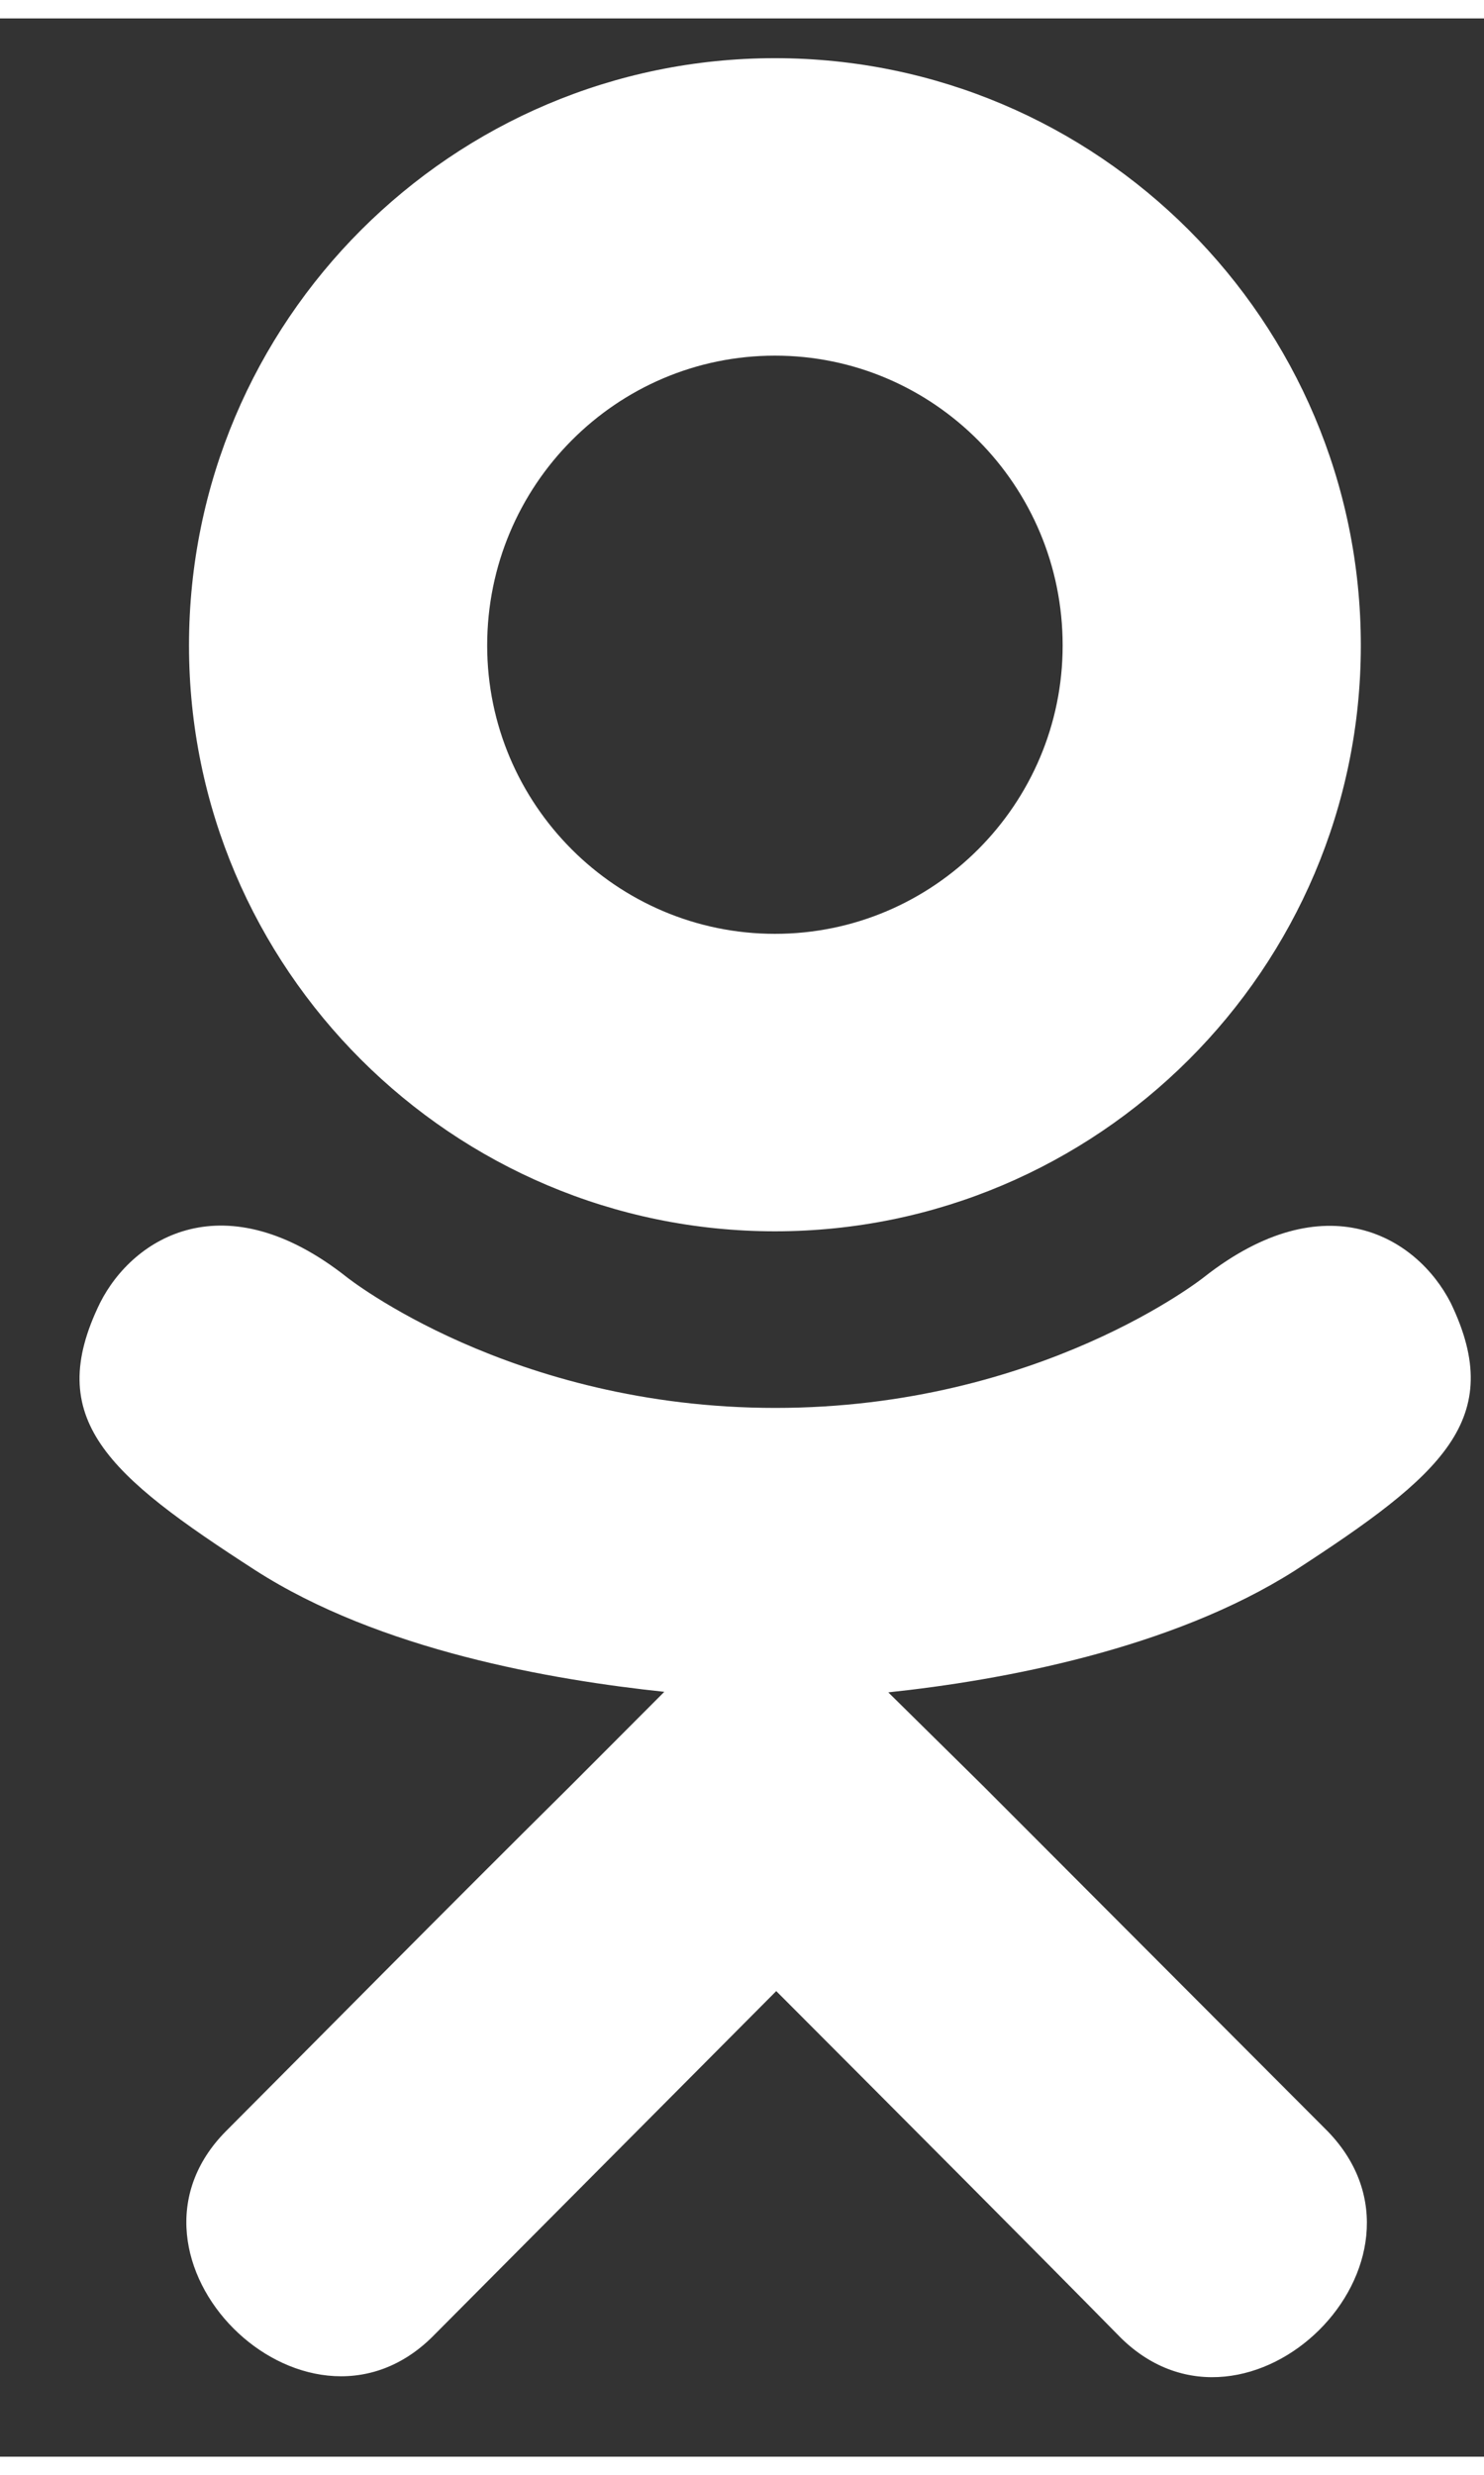 <svg width="13.12" height="21.88" viewBox="0 0 14 23" fill="none" xmlns="http://www.w3.org/2000/svg">
<rect x="0" y="0" width="14" height="23" fill="#333333" stroke="none"/>
<path d="M12.216 14.641C11.048 15.384 9.442 15.678 8.38 15.79L9.271 16.669L12.523 19.928C13.712 21.15 11.777 23.059 10.575 21.88C9.761 21.052 8.568 19.856 7.323 18.608L4.072 21.876C2.87 23.05 0.935 21.124 2.137 19.924C2.964 19.095 4.144 17.899 5.389 16.665L6.267 15.785C5.218 15.674 3.586 15.397 2.405 14.636C1.016 13.739 0.407 13.214 0.944 12.116C1.259 11.493 2.124 10.967 3.271 11.873C3.271 11.873 4.818 13.107 7.315 13.107C9.812 13.107 11.359 11.873 11.359 11.873C12.506 10.972 13.367 11.493 13.686 12.116C14.215 13.214 13.605 13.739 12.216 14.641ZM1.783 5.915C1.783 2.852 4.268 0.375 7.311 0.375C10.354 0.375 12.838 2.852 12.838 5.915C12.838 8.964 10.354 11.441 7.311 11.441C4.268 11.441 1.783 8.964 1.783 5.915ZM4.596 5.915C4.596 7.414 5.815 8.635 7.311 8.635C8.807 8.635 10.025 7.414 10.025 5.915C10.025 4.403 8.807 3.181 7.311 3.181C5.815 3.181 4.596 4.403 4.596 5.915Z" fill="white"/>
</svg>
